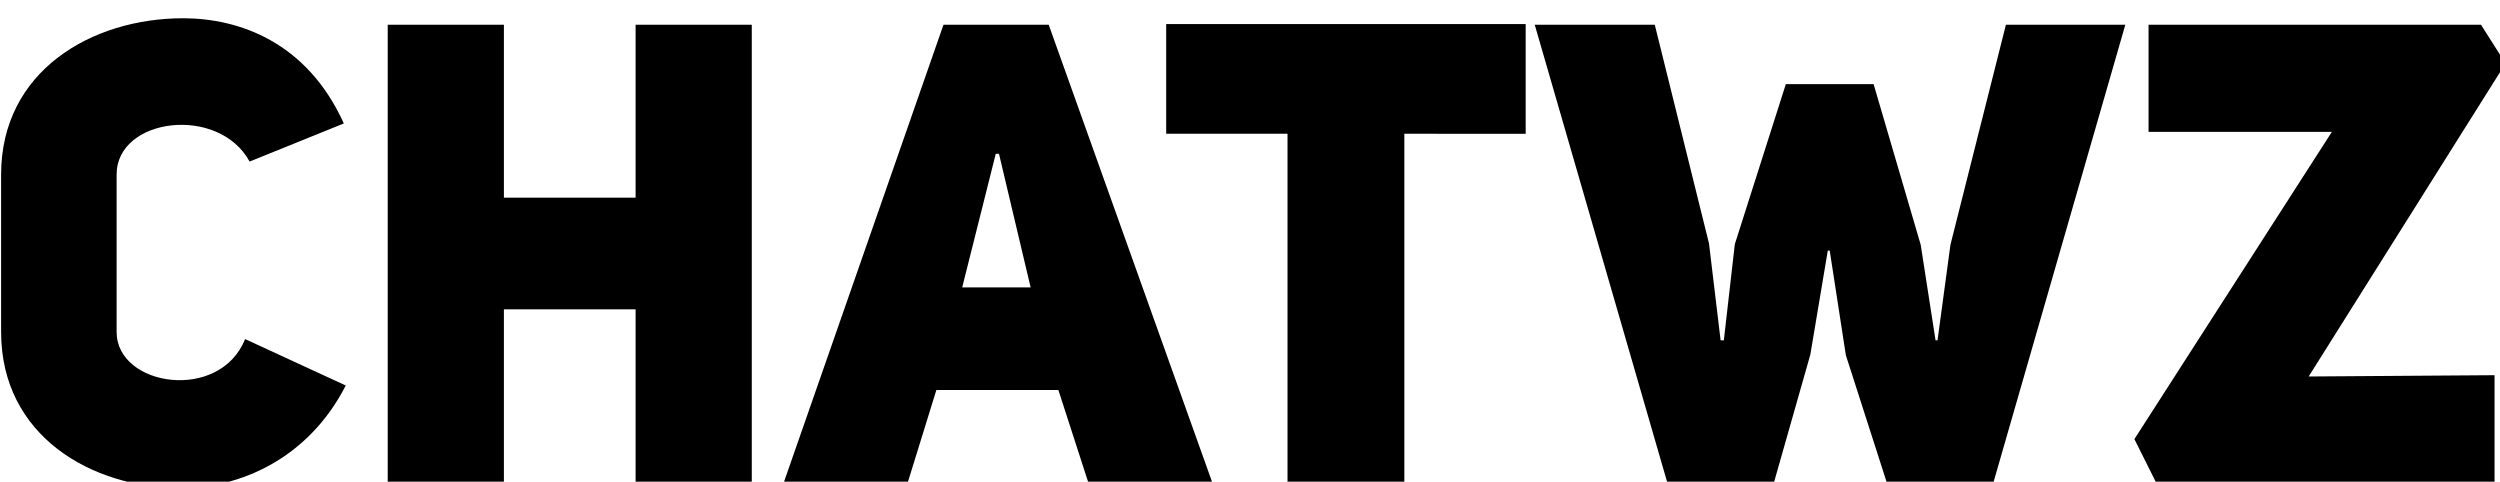 <svg xmlns="http://www.w3.org/2000/svg" width="519" height="100"><path d="M50.88 70.39c-5.23 13.13-26.67 9.91-26.67-1.48V36.22c0-11.8 21.17-14.48 27.61-2.68l19.56-7.91C63.74 8.75 49.67 3.79 38.01 3.79 18.99 3.79.23 14.78.23 36.22v32.69c0 21.58 18.76 32.43 37.38 32.43 11.93 0 26.27-5.9 34.17-21.31zm53.73-6.17h27.34V100h24.12V5.13h-24.12v35.91h-27.34V5.13H80.49V100h24.12zm113.1-59.09h-21.84L162.77 100h25.73l5.89-19.03h25.33l6.16 19.03h25.73zm-17.96 54.54l6.97-27.74h.67l6.57 27.74zm116.98-31.9V4.99H242.1v22.78h25.19V100h24.25V27.77zm88.18 23.05l-2.68 19.83h-.41l-3.08-19.83-9.78-33.36h-18.22l-10.59 33.23-2.28 19.96h-.67l-2.41-20.1-11.26-45.42h-24.92L346.08 100h22.24l7.51-26.4 3.62-21.57h.4l3.35 21.71 8.44 26.26h22.24l27.34-94.87h-24.79zm41.13-45.69v22.24h38.06l-41 63.79 4.42 8.84h70.35V77.89l-38.59.27 40.87-64.99-5.1-8.04z"/></svg>